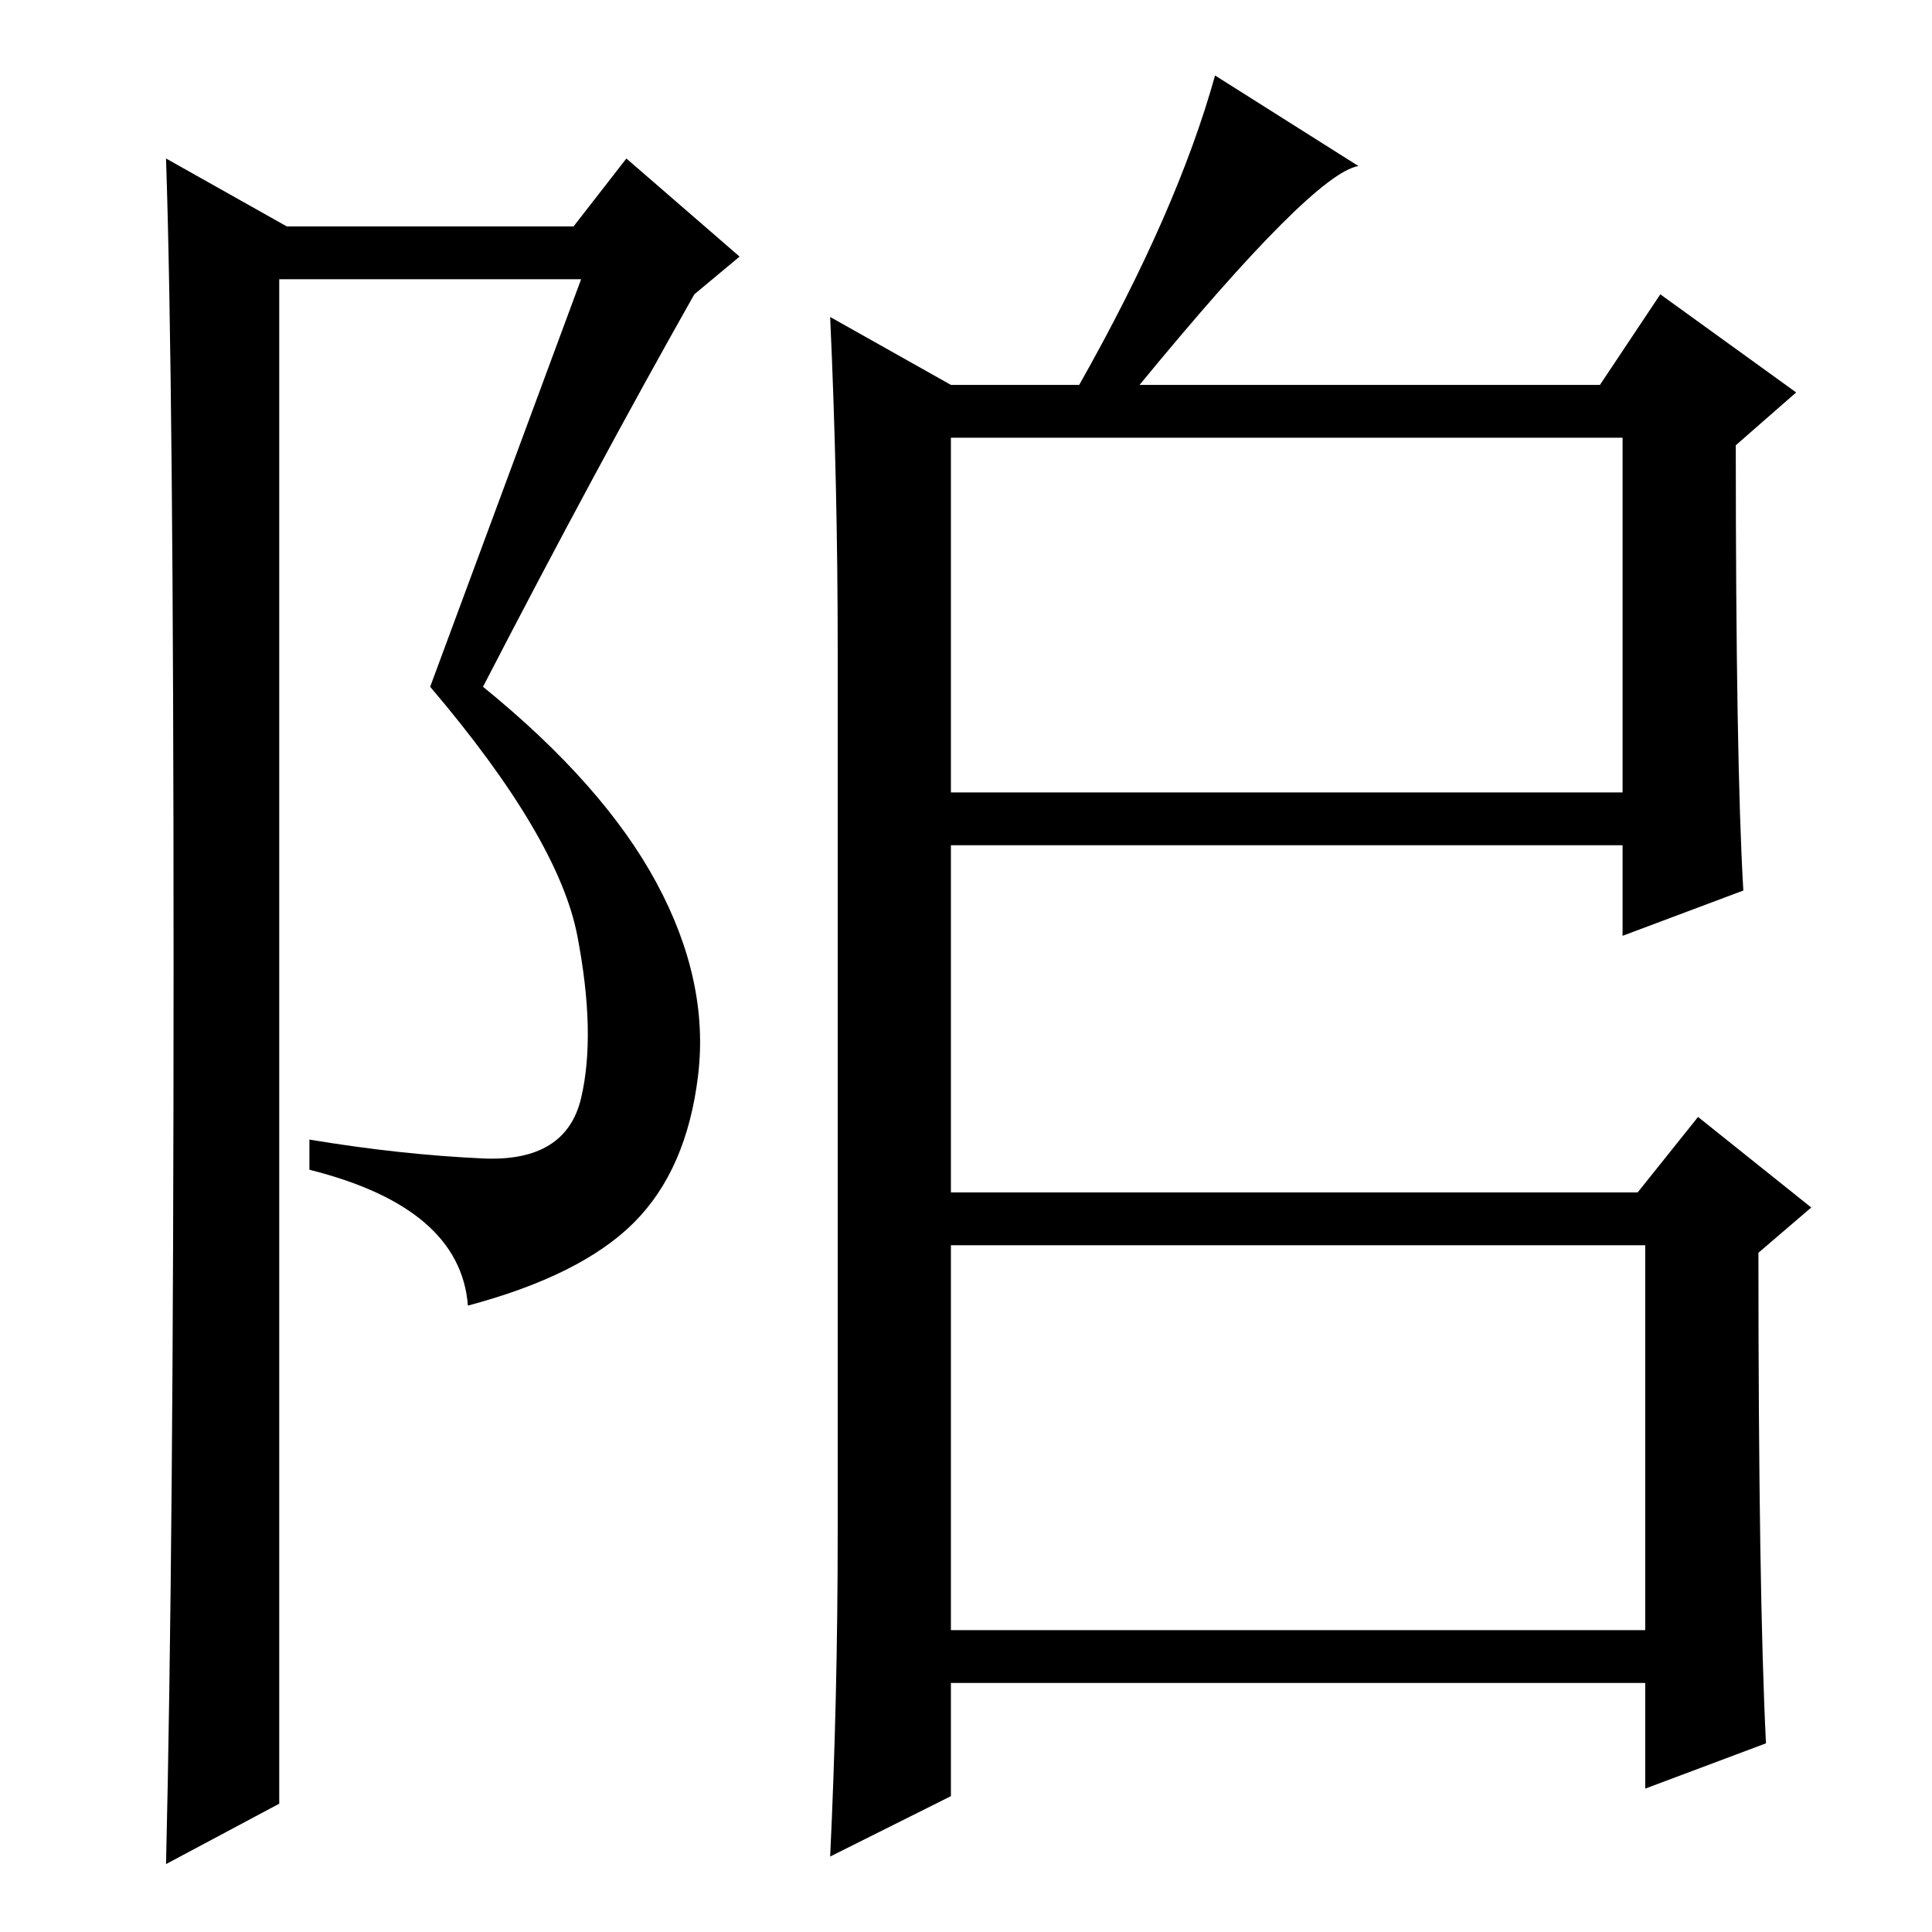 <?xml version="1.0" standalone="no"?>
<!DOCTYPE svg PUBLIC "-//W3C//DTD SVG 1.1//EN" "http://www.w3.org/Graphics/SVG/1.1/DTD/svg11.dtd" >
<svg xmlns="http://www.w3.org/2000/svg" xmlns:xlink="http://www.w3.org/1999/xlink" version="1.1" viewBox="0 -36 256 256">
  <g transform="matrix(1 0 0 -1 0 220)">
   <path fill="currentColor"
d="M126 151h89v47h-89v-47zM126 40h92v51h-92v-51zM234 25l-16 -6v14h-92v-15l-16 -8q1 21 1 43v117q0 22 -1 44l16 -9h17q13 23 18 41l19 -12q-6 -1 -29 -29h61l8 12l18 -13l-8 -7q0 -42 1 -59l-16 -6v12h-89v-46h91l8 10l15 -12l-7 -6q0 -45 1 -65zM22 9q1 42 1 119
t-1 107l16 -9h38l7 9l15 -13l-6 -5q-13 -23 -28 -52q16 -13 23 -26t5.5 -25.5t-8.5 -19.5t-22 -11q-1 13 -21 18v4q12 -2 23 -2.5t13 8t-0.5 21.5t-19.5 33l20 54h-40v-202z" />
  </g>

</svg>
